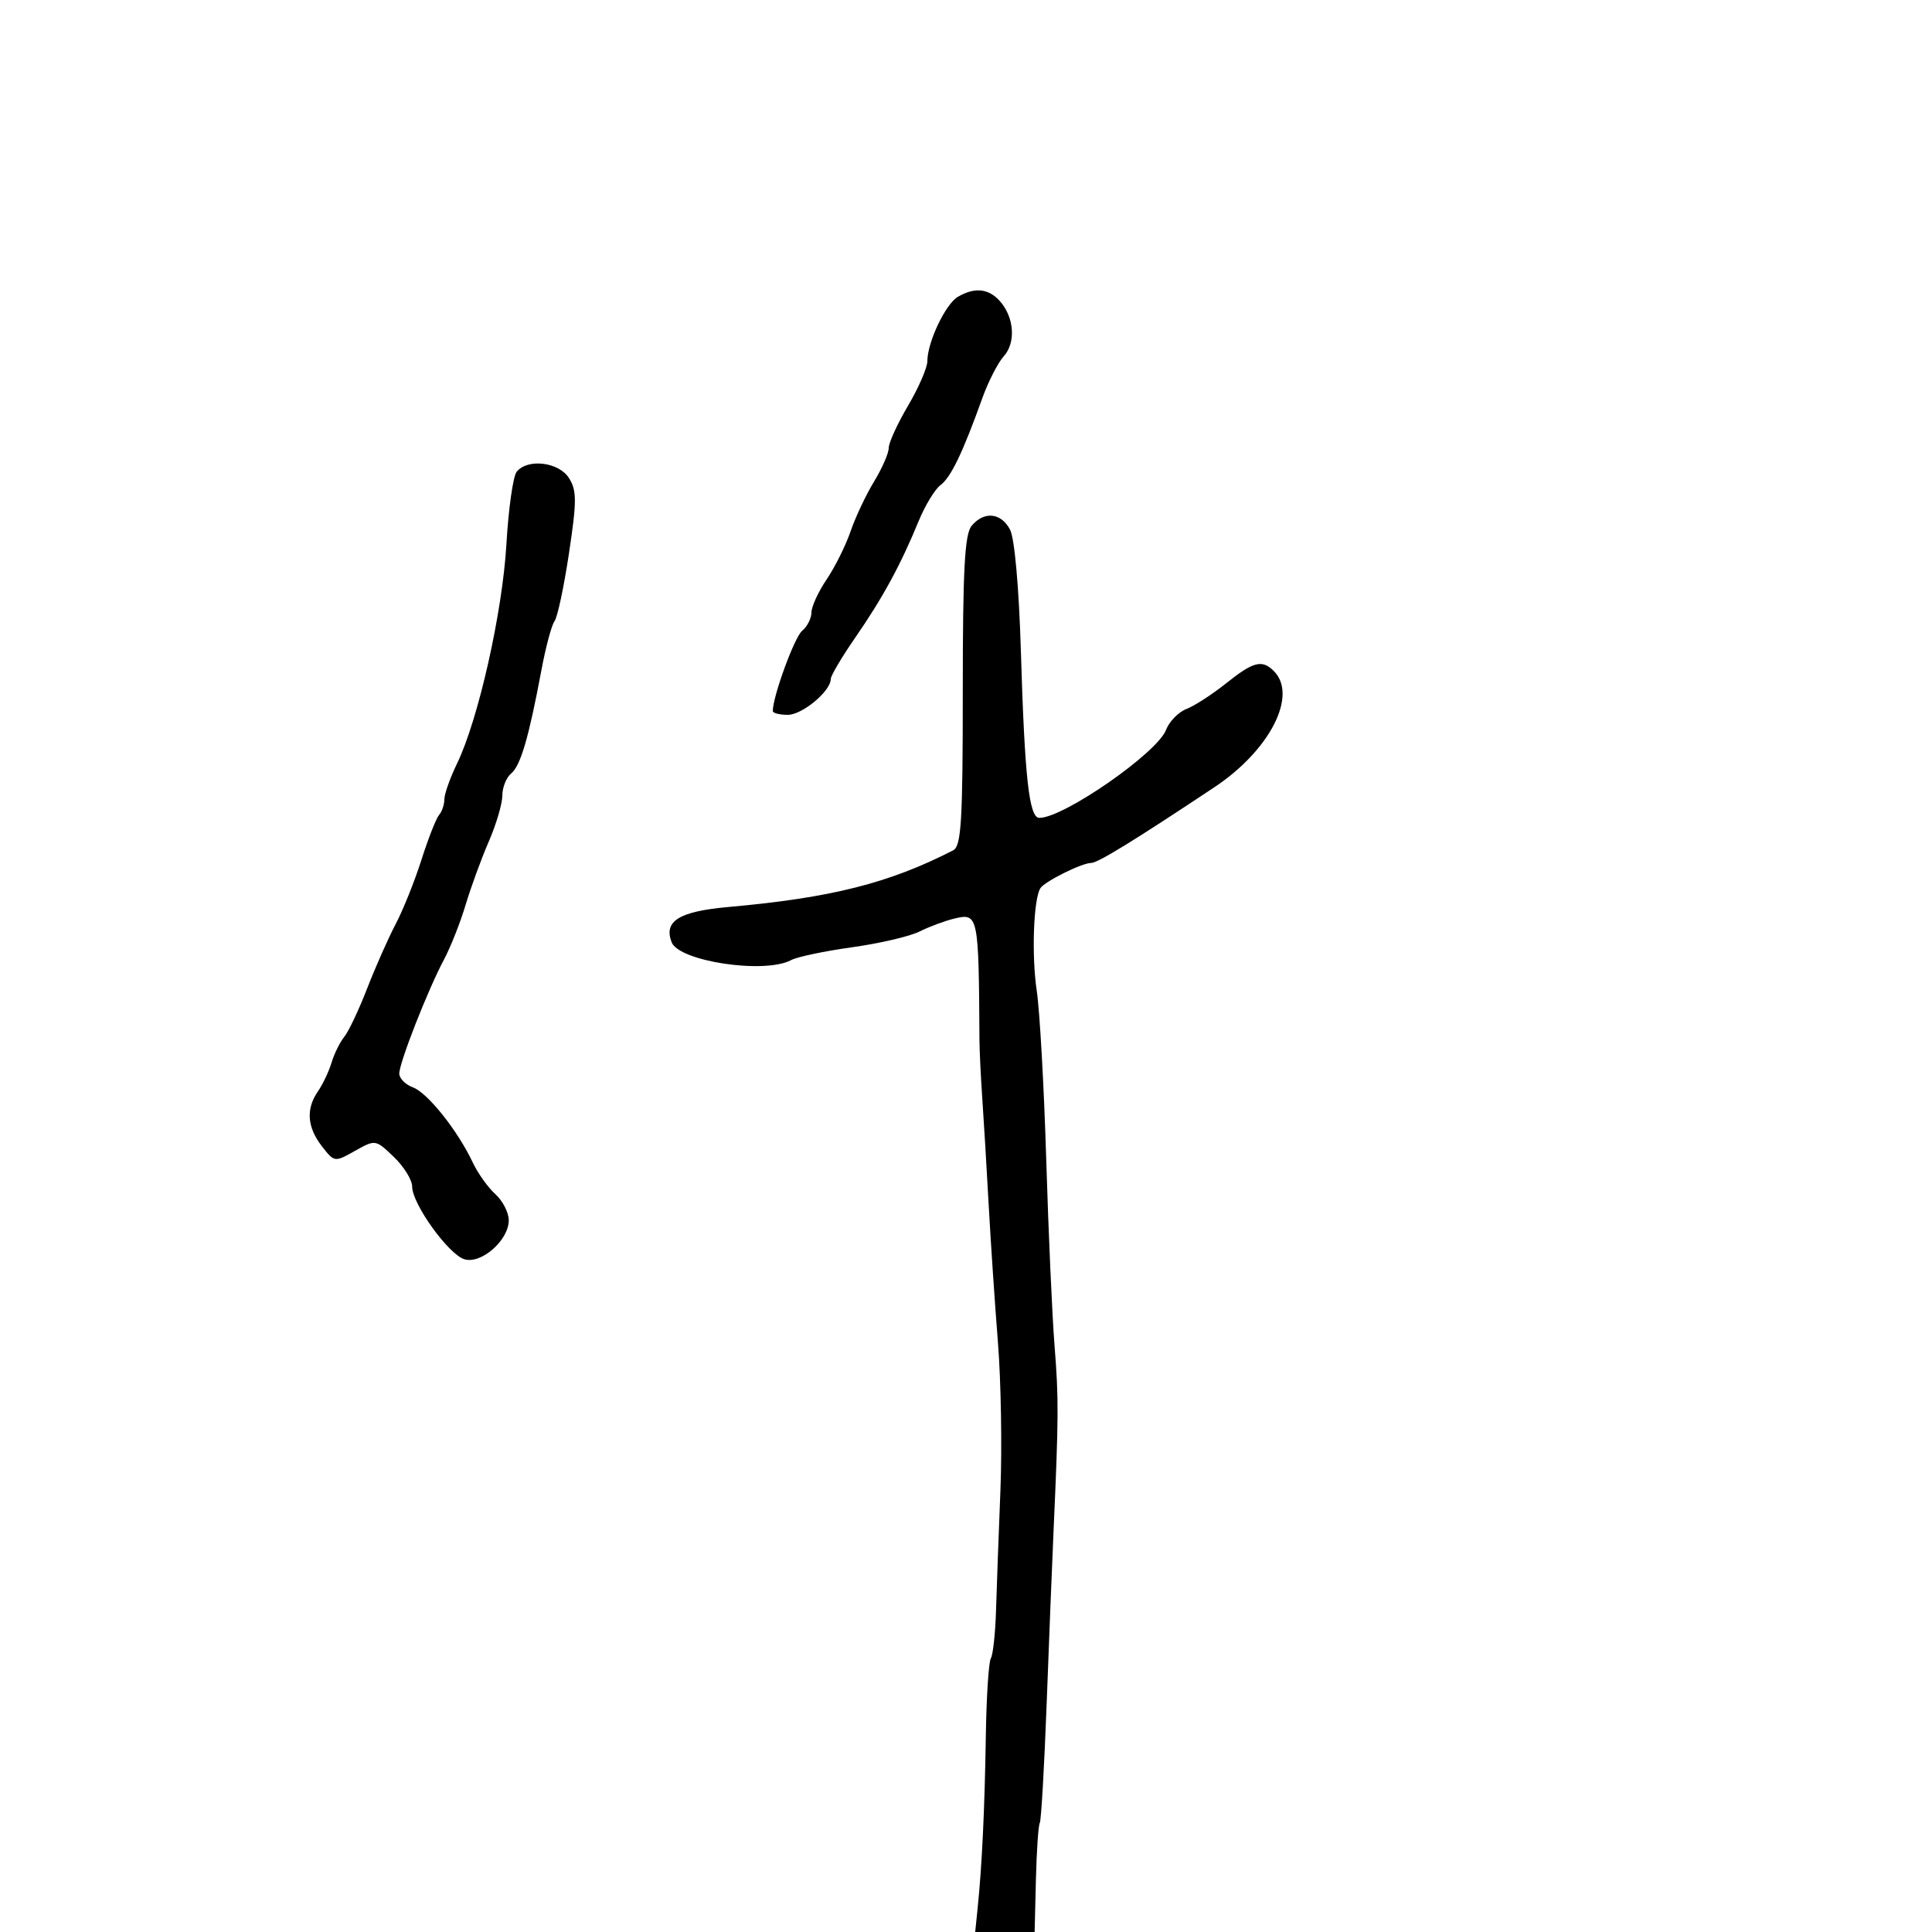 <svg xmlns="http://www.w3.org/2000/svg" width="300" height="300" viewBox="0 0 300 300" version="1.1">
  <defs/>
  <path d="M150.872,81.654 C152.799,79.332 155.45,79.597 156.843,82.25 C157.542,83.582 158.225,91.231 158.518,101 C159.111,120.785 159.798,127 161.389,127 C165.174,127 179.703,116.91 181.061,113.339 C181.558,112.033 182.985,110.57 184.232,110.089 C185.479,109.608 188.249,107.816 190.388,106.107 C194.625,102.72 195.973,102.373 197.8,104.2 C201.563,107.963 197.201,116.499 188.585,122.23 C176.085,130.546 170.463,134 169.429,134 C167.979,134 162.189,136.886 161.543,137.93 C160.479,139.652 160.17,148.384 160.981,153.804 C161.451,156.937 162.114,168.725 162.456,180 C162.798,191.275 163.381,204.325 163.752,209 C164.407,217.246 164.391,219.995 163.583,238 C163.373,242.675 162.898,254.583 162.528,264.463 C162.158,274.343 161.675,282.717 161.455,283.072 C161.236,283.427 160.966,287.381 160.856,291.859 L160.656,300 L151.428,300 L151.812,296.25 C152.485,289.689 152.905,280.822 153.08,269.5 C153.173,263.45 153.524,258.05 153.86,257.5 C154.196,256.95 154.558,253.575 154.665,250 C154.771,246.425 155.077,238.078 155.344,231.45 C155.611,224.823 155.438,214.473 154.96,208.45 C154.481,202.428 153.831,192.775 153.516,187 C153.201,181.225 152.755,173.8 152.525,170.5 C152.296,167.2 152.1,163.15 152.09,161.5 C151.976,142.058 151.911,141.745 148.182,142.638 C146.707,142.992 144.281,143.894 142.791,144.645 C141.302,145.395 136.589,146.495 132.318,147.089 C128.048,147.683 123.784,148.581 122.843,149.084 C118.736,151.282 105.431,149.287 104.286,146.302 C103.027,143.023 105.448,141.523 113.104,140.839 C129.057,139.414 138.043,137.149 148,132.044 C149.27,131.393 149.5,127.602 149.5,107.292 C149.5,88.434 149.793,82.955 150.872,81.654 Z M80.23,73.25 C81.938,71.147 86.794,71.744 88.362,74.25 C89.573,76.186 89.571,77.82 88.347,85.943 C87.564,91.137 86.559,95.862 86.112,96.443 C85.665,97.024 84.752,100.425 84.083,104 C82.112,114.531 80.838,118.89 79.375,120.103 C78.619,120.731 78,122.277 78,123.54 C78,124.802 77.055,128.009 75.899,130.667 C74.743,133.325 73.125,137.75 72.302,140.5 C71.48,143.25 69.967,147.075 68.941,149 C66.434,153.703 62,165.013 62,166.705 C62,167.453 62.958,168.419 64.129,168.852 C66.408,169.695 71.087,175.575 73.414,180.52 C74.195,182.181 75.772,184.389 76.917,185.425 C78.063,186.462 79,188.287 79,189.481 C79,192.596 74.7,196.357 72.087,195.528 C69.605,194.74 64,186.929 64,184.257 C64,183.221 62.719,181.147 61.152,179.646 C58.315,176.928 58.293,176.925 55.12,178.709 C51.957,180.488 51.922,180.483 49.99,178 C47.691,175.046 47.482,172.194 49.365,169.473 C50.116,168.388 51.069,166.375 51.484,165 C51.898,163.625 52.786,161.825 53.458,161 C54.129,160.175 55.726,156.8 57.005,153.5 C58.285,150.2 60.278,145.7 61.435,143.5 C62.591,141.3 64.396,136.8 65.446,133.5 C66.495,130.2 67.724,127.073 68.177,126.55 C68.63,126.028 69,124.932 69,124.116 C69,123.299 69.887,120.8 70.97,118.562 C74.274,111.736 78.023,95.08 78.636,84.5 C78.954,79 79.672,73.938 80.23,73.25 Z M148.74,46.085 C151.349,44.566 153.498,44.786 155.254,46.75 C157.495,49.258 157.775,53.204 155.862,55.322 C154.957,56.325 153.46,59.25 152.536,61.822 C149.483,70.32 147.651,74.13 146.043,75.323 C145.17,75.97 143.625,78.525 142.61,81 C139.859,87.709 137.048,92.871 132.808,99 C130.715,102.025 129.002,104.921 129.001,105.436 C128.999,107.321 124.585,111 122.326,111 C121.047,111 120,110.732 120,110.404 C120,108.145 123.362,98.944 124.547,97.961 C125.346,97.298 126,96.015 126,95.11 C126,94.205 127.059,91.897 128.354,89.982 C129.649,88.067 131.326,84.7 132.08,82.5 C132.835,80.3 134.475,76.821 135.726,74.77 C136.977,72.718 138,70.376 138,69.564 C138,68.752 139.35,65.798 141,63 C142.65,60.202 144,57.087 144,56.078 C144,53.15 146.821,47.203 148.74,46.085 Z"/>
</svg>

